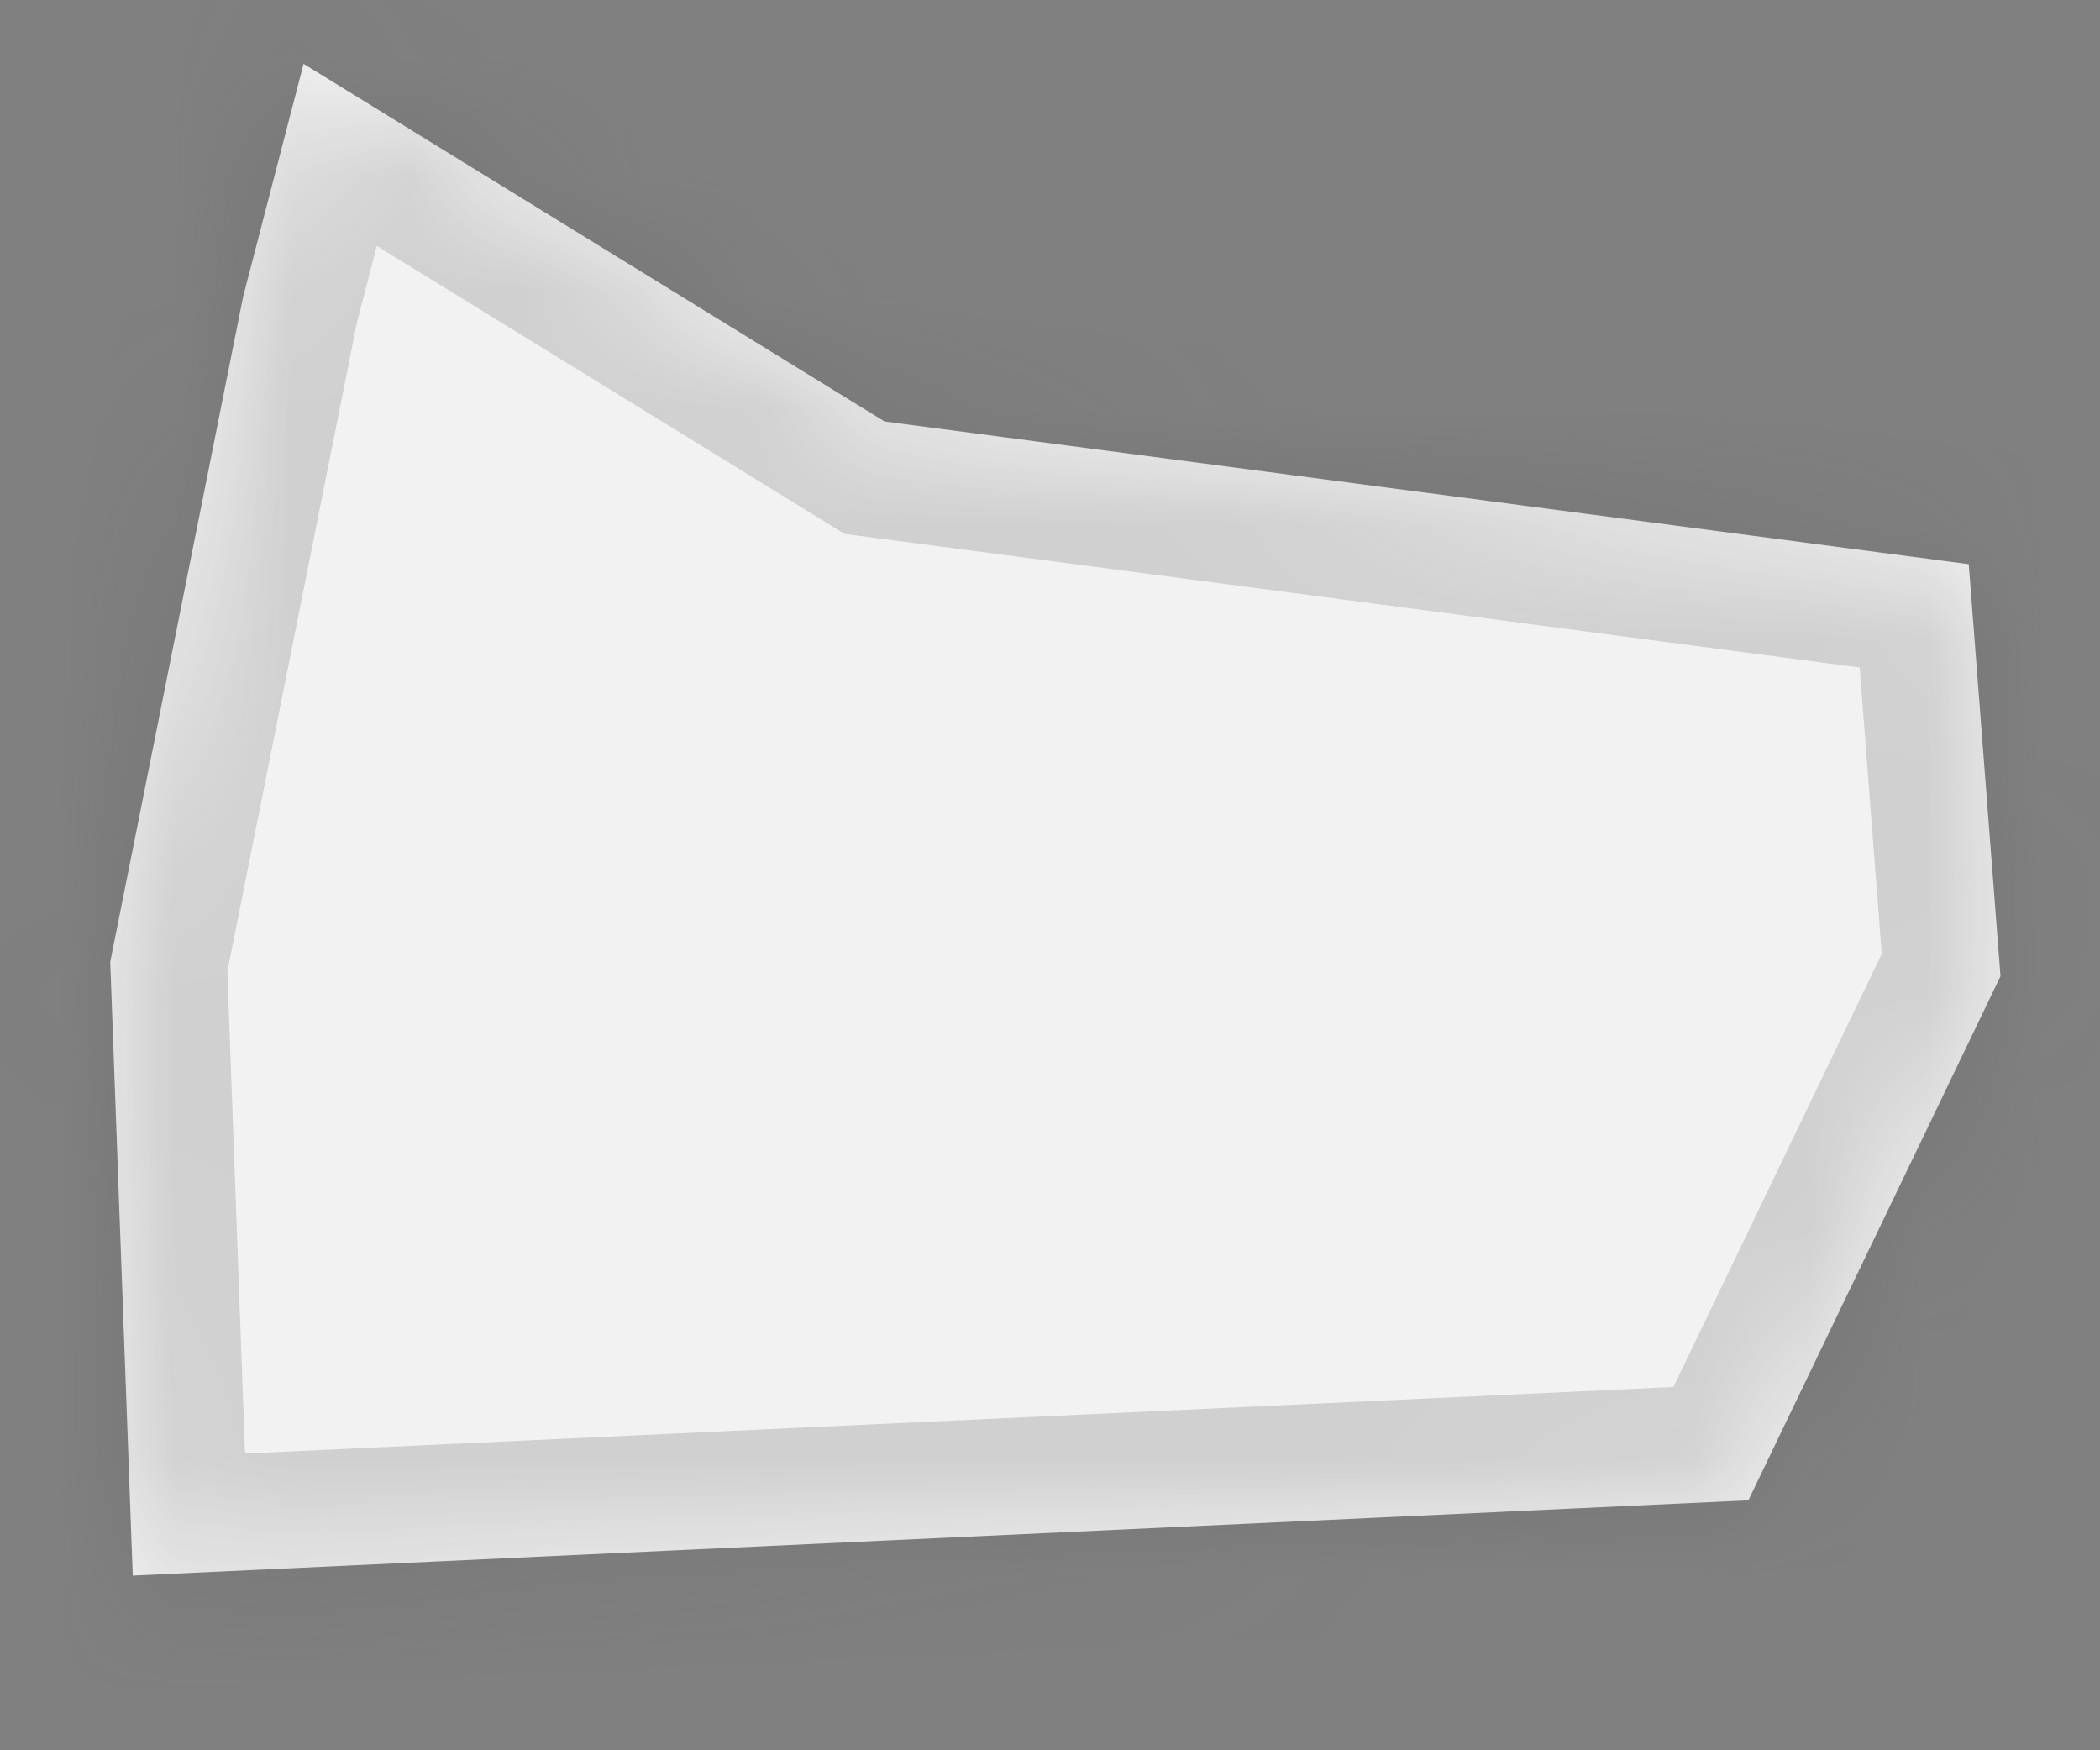 ﻿<?xml version="1.0" encoding="utf-8"?>
<svg version="1.1" xmlns:xlink="http://www.w3.org/1999/xlink" width="18px" height="15px" xmlns="http://www.w3.org/2000/svg">
  <rect width="100%" height="100%" fill="#808080" stroke="none"/>
  <defs>
    <mask fill="white" id="clip758">
      <path d="M 2.085 2.538  C 2.085 2.538  2.602 0.547  2.602 0.547  C 2.602 0.547  7.582 3.612  7.582 3.612  C 7.582 3.612  16.875 4.835  16.875 4.835  C 16.875 4.835  17.147 8.366  17.147 8.366  C 17.147 8.366  14.986 12.858  14.986 12.858  C 14.986 12.858  1.138 13.503  1.138 13.503  C 1.138 13.503  0.945 8.243  0.945 8.243  C 0.945 8.243  2.085 2.538  2.085 2.538  Z " fill-rule="evenodd" />
    </mask>
  </defs>
  <g transform="matrix(1 0 0 1 -2321 -2367 )">
    <path d="M 2.085 2.538  C 2.085 2.538  2.602 0.547  2.602 0.547  C 2.602 0.547  7.582 3.612  7.582 3.612  C 7.582 3.612  16.875 4.835  16.875 4.835  C 16.875 4.835  17.147 8.366  17.147 8.366  C 17.147 8.366  14.986 12.858  14.986 12.858  C 14.986 12.858  1.138 13.503  1.138 13.503  C 1.138 13.503  0.945 8.243  0.945 8.243  C 0.945 8.243  2.085 2.538  2.085 2.538  Z " fill-rule="nonzero" fill="#f2f2f2" stroke="none" transform="matrix(1 0 0 1 2321 2367 )" />
    <path d="M 2.085 2.538  C 2.085 2.538  2.602 0.547  2.602 0.547  C 2.602 0.547  7.582 3.612  7.582 3.612  C 7.582 3.612  16.875 4.835  16.875 4.835  C 16.875 4.835  17.147 8.366  17.147 8.366  C 17.147 8.366  14.986 12.858  14.986 12.858  C 14.986 12.858  1.138 13.503  1.138 13.503  C 1.138 13.503  0.945 8.243  0.945 8.243  C 0.945 8.243  2.085 2.538  2.085 2.538  Z " stroke-width="2" stroke="#505050" fill="none" stroke-opacity="0.212" transform="matrix(1 0 0 1 2321 2367 )" mask="url(#clip758)" />
  </g>
</svg>